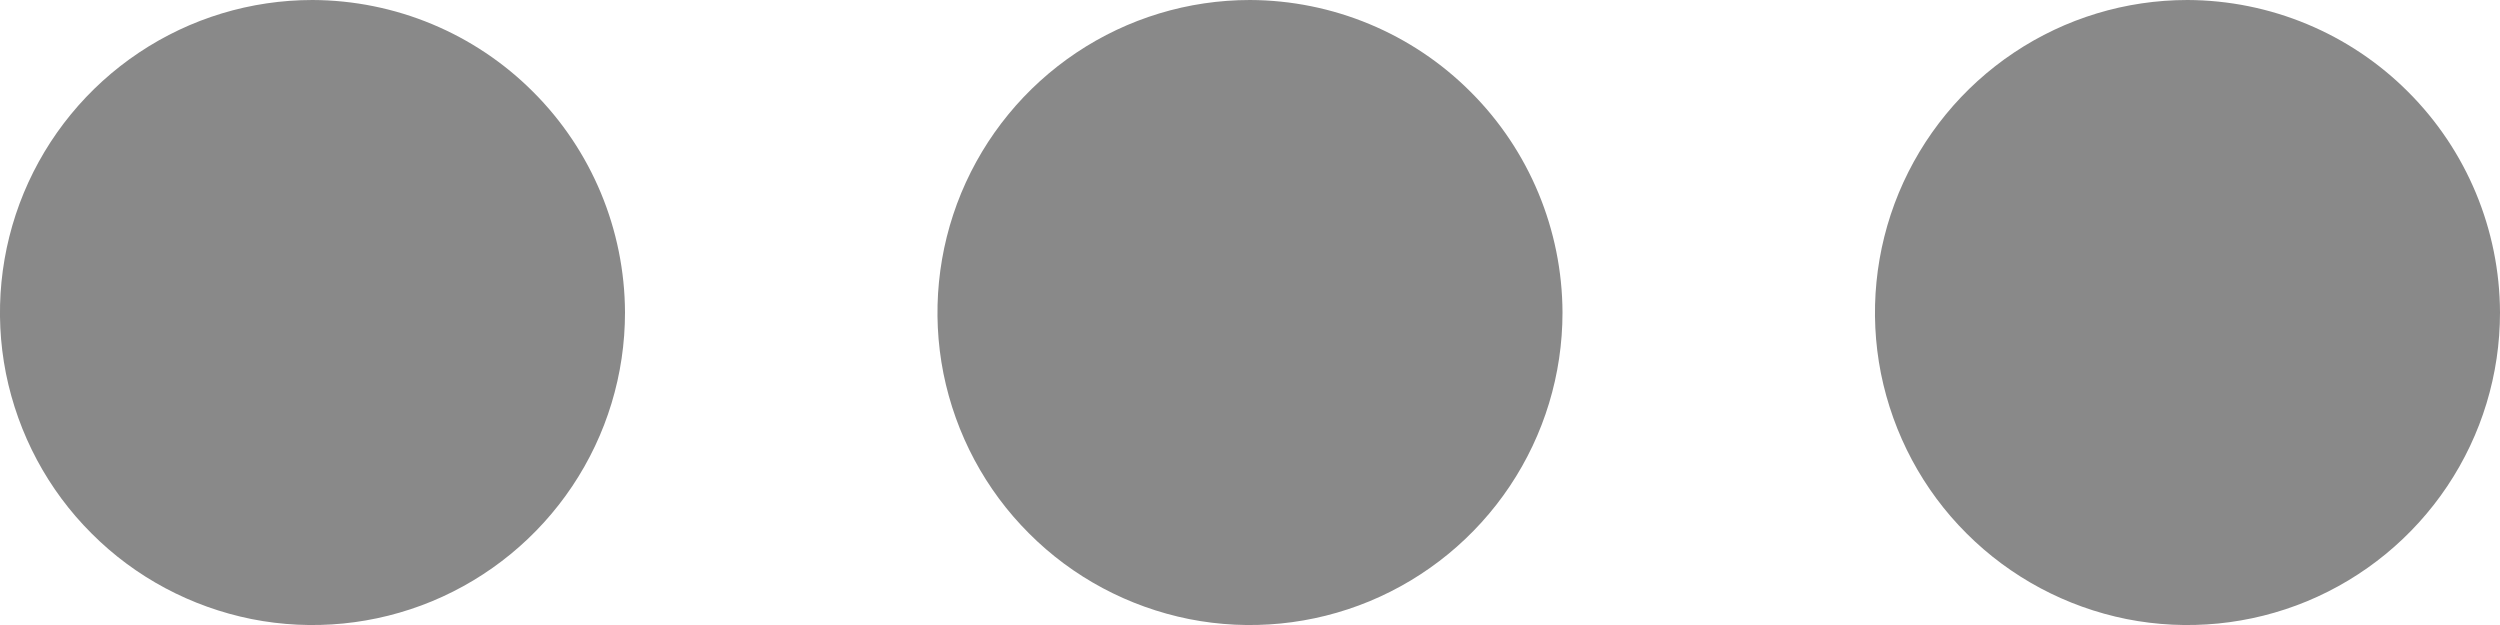 <svg width="16" height="4" viewBox="0 0 16 4" fill="none" xmlns="http://www.w3.org/2000/svg">
<path d="M2 0C1.604 0 1.218 0.117 0.889 0.337C0.56 0.557 0.304 0.869 0.152 1.235C0.001 1.6 -0.039 2.002 0.038 2.39C0.116 2.778 0.306 3.135 0.586 3.414C0.865 3.694 1.222 3.884 1.61 3.962C1.998 4.039 2.4 3.999 2.765 3.848C3.131 3.696 3.443 3.44 3.663 3.111C3.883 2.782 4 2.396 4 2C3.998 1.47 3.787 0.962 3.412 0.588C3.038 0.213 2.53 0.002 2 0ZM14 0C13.604 0 13.218 0.117 12.889 0.337C12.56 0.557 12.304 0.869 12.152 1.235C12.001 1.6 11.961 2.002 12.038 2.39C12.116 2.778 12.306 3.135 12.586 3.414C12.866 3.694 13.222 3.884 13.61 3.962C13.998 4.039 14.4 3.999 14.765 3.848C15.131 3.696 15.443 3.44 15.663 3.111C15.883 2.782 16 2.396 16 2C15.998 1.47 15.787 0.962 15.412 0.588C15.038 0.213 14.53 0.002 14 0ZM8 0C7.604 0 7.218 0.117 6.889 0.337C6.56 0.557 6.304 0.869 6.152 1.235C6.001 1.6 5.961 2.002 6.038 2.39C6.116 2.778 6.306 3.135 6.586 3.414C6.865 3.694 7.222 3.884 7.61 3.962C7.998 4.039 8.4 3.999 8.765 3.848C9.131 3.696 9.443 3.44 9.663 3.111C9.883 2.782 10 2.396 10 2C9.998 1.47 9.787 0.962 9.412 0.588C9.038 0.213 8.53 0.002 8 0Z" fill="#898989"/>
</svg>
